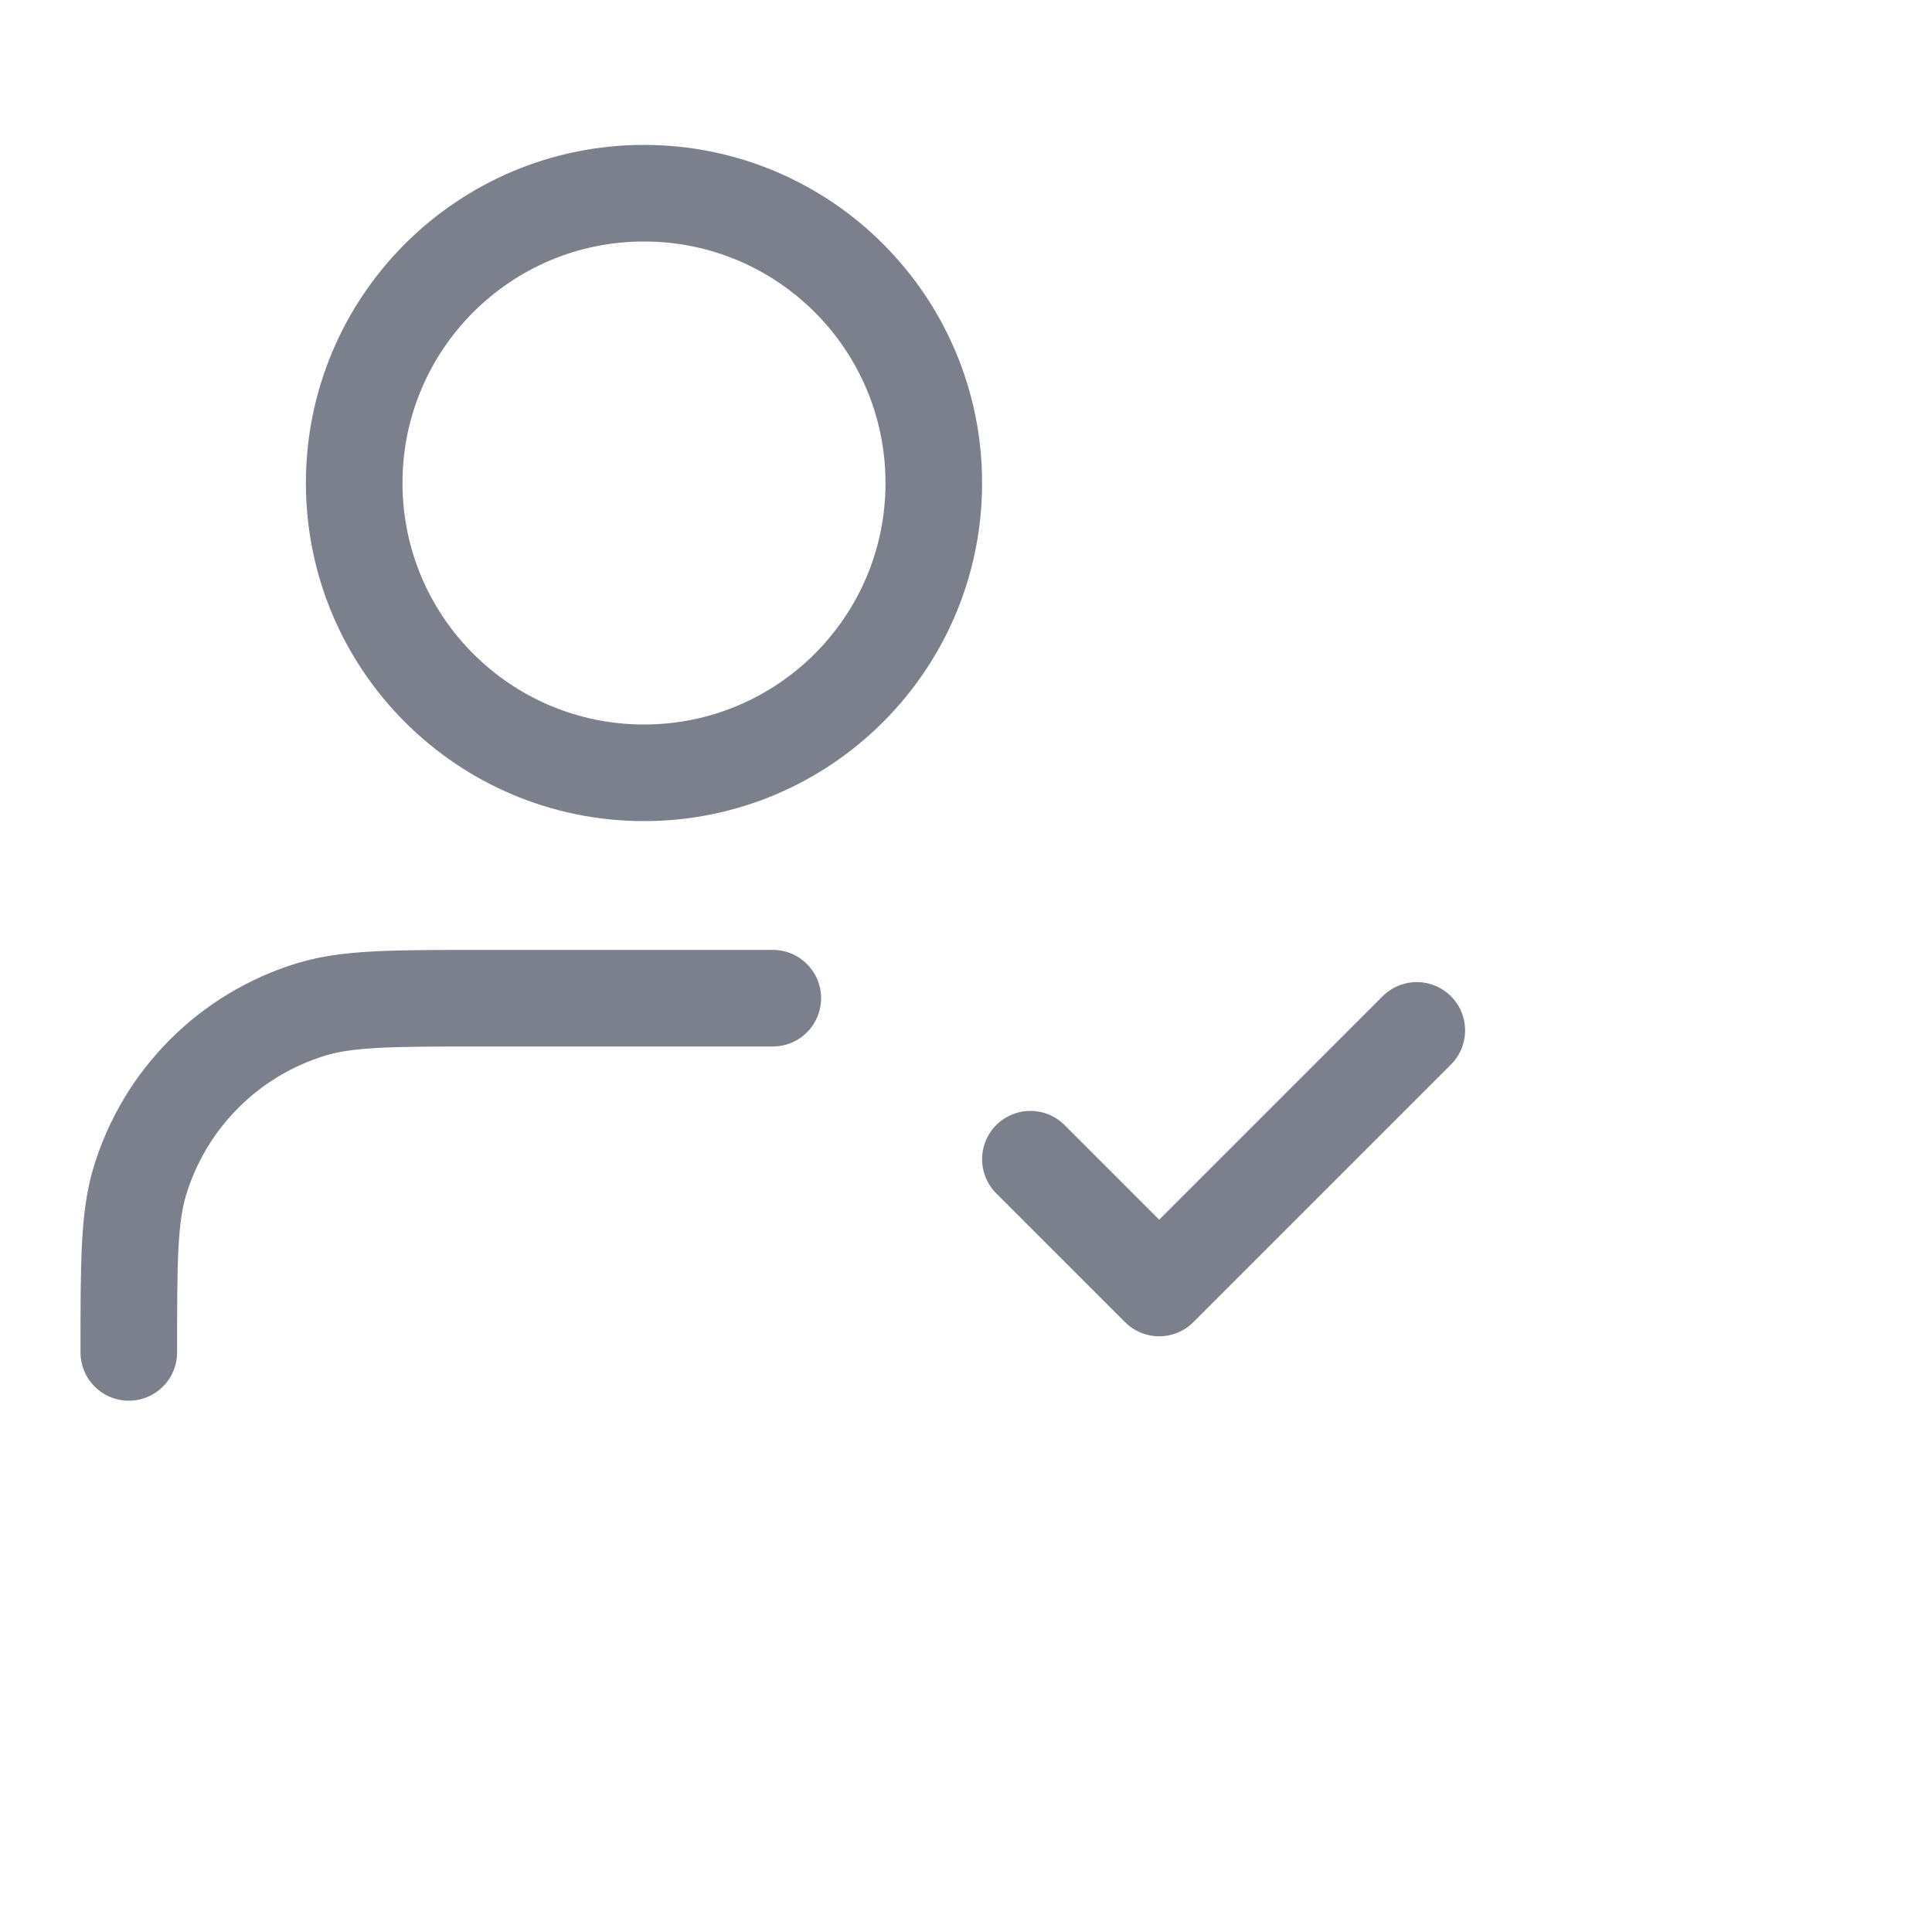 <svg width="30" height="30" viewBox="0 0 30 30"  xmlns="http://www.w3.org/2000/svg">
<path d="M12 15.5H7.5C6.104 15.5 5.407 15.5 4.839 15.672C3.56 16.06 2.56 17.061 2.172 18.339C2 18.907 2 19.604 2 21M16 18L18 20L22 16M14.5 7.5C14.5 9.985 12.485 12 10 12C7.515 12 5.5 9.985 5.5 7.5C5.5 5.015 7.515 3 10 3C12.485 3 14.5 5.015 14.5 7.5Z" stroke="#7B808C" stroke-width="1.5" stroke-linecap="round" stroke-linejoin="round" fill="none"/>
</svg>
